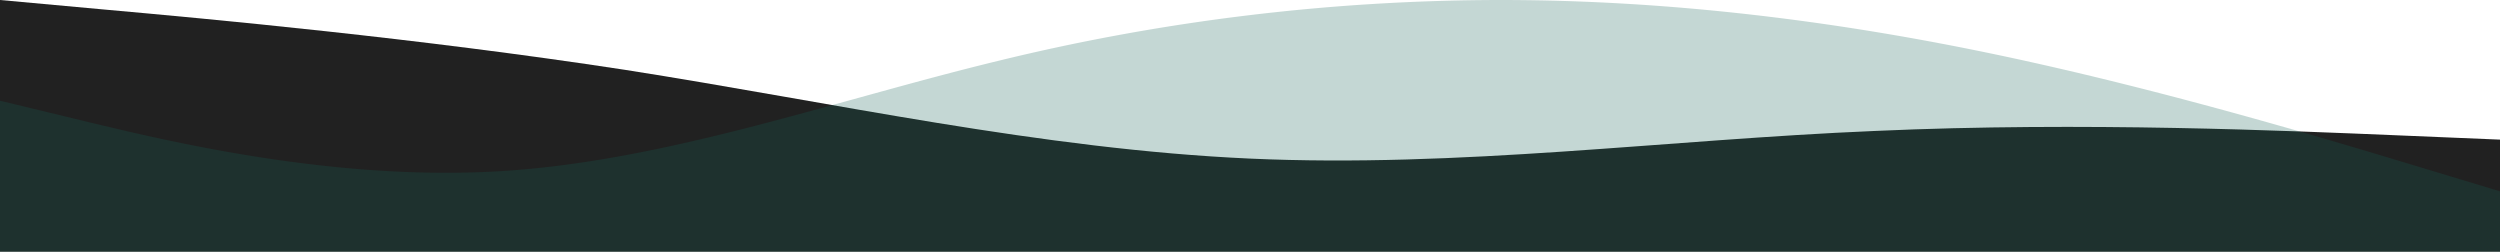 <svg id="Layer_1" data-name="Layer 1" xmlns="http://www.w3.org/2000/svg" viewBox="0 0 576 58"><defs><style>.cls-1{fill:#212121;}.cls-1,.cls-2{fill-rule:evenodd;}.cls-2{fill:#146356;fill-opacity:0.25;}</style></defs><path class="cls-1" d="M0,0,23.85,2.18c24.3,2.18,72,6.54,120.15,13.91,48.15,7.55,95.85,18.27,144,20.45s95.85-4.35,144-6.37c48.15-2.18,95.85,0,120.15,1l23.85,1V58H0Z"/><path class="cls-2" d="M0,23.2l19.2,4.64c19.2,4.64,57.6,13.92,96,11.6S192,23.2,230.4,13.92A488.87,488.87,0,0,1,345.6,0C384,0,422.4,4.64,460.8,12.76s76.8,19.72,96,25.52l19.2,5.8V58H0Z"/></svg>